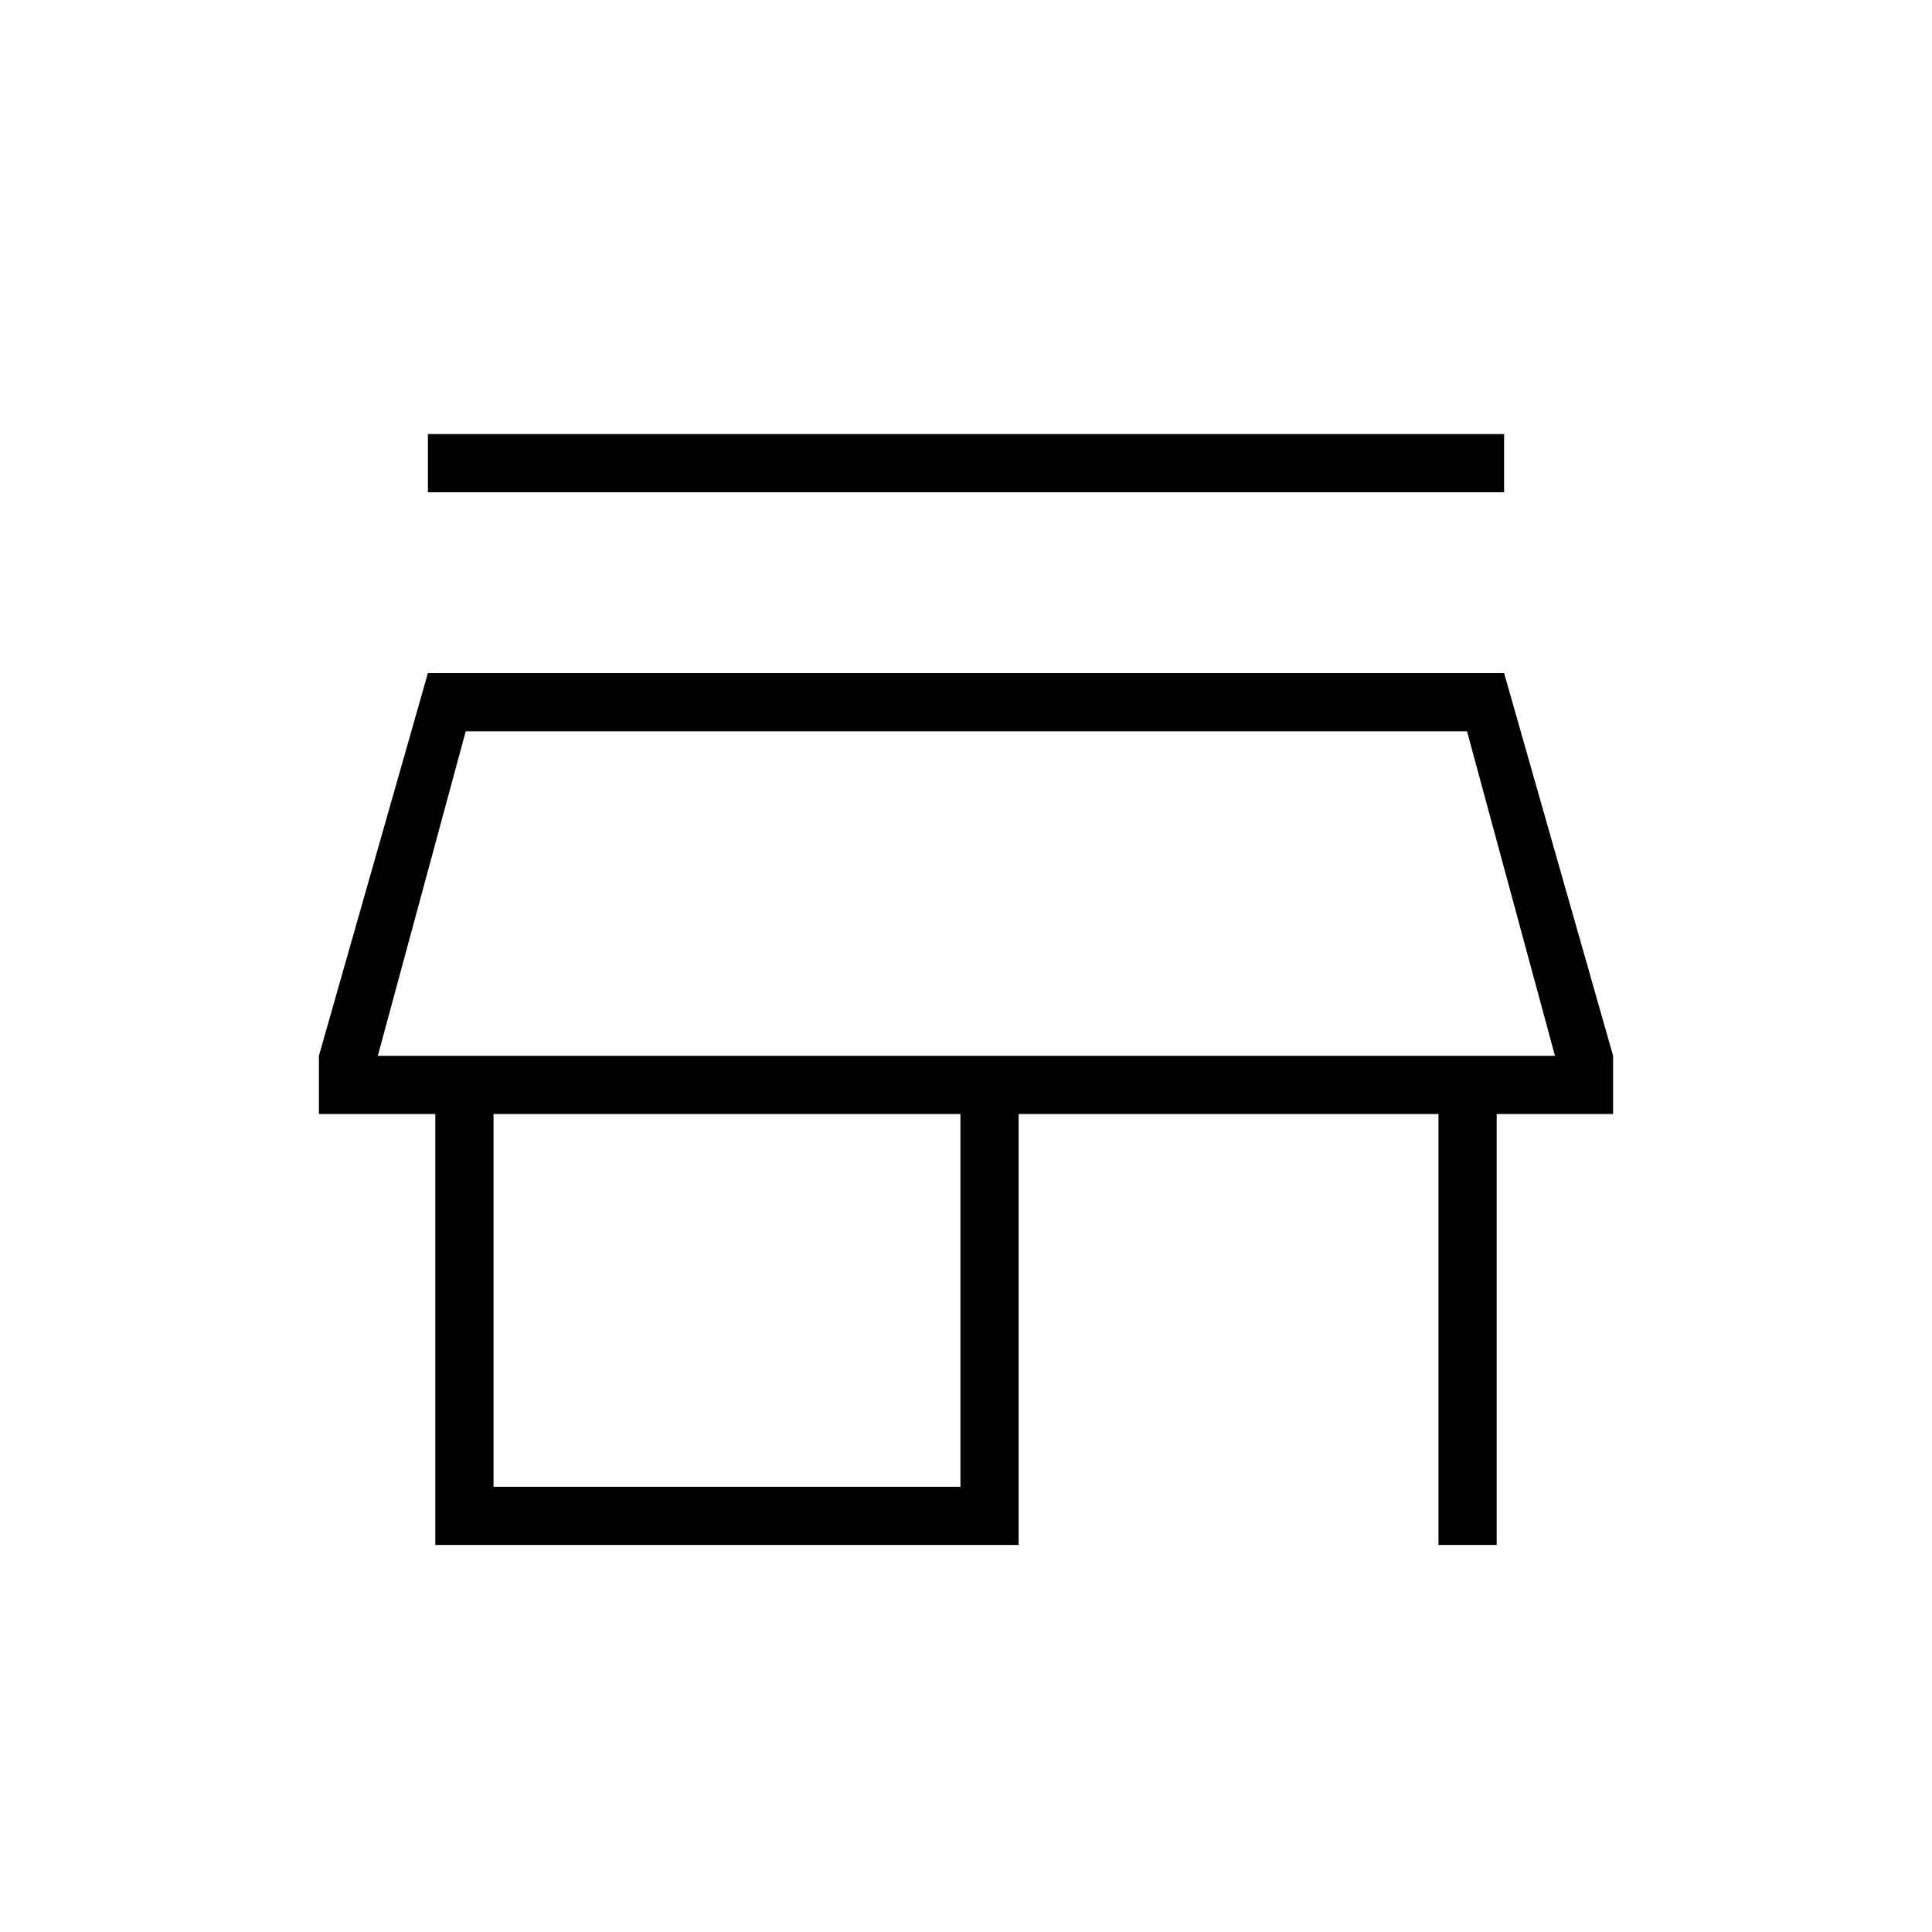 <svg xmlns="http://www.w3.org/2000/svg" height="20" viewBox="0 -960 960 960" width="20"><path d="M212.62-715.38v-28.93h534.76v28.93H212.62Zm3.69 523.07v-214.15h-57.85v-28.92l54.16-190.16h534.76l54.16 190.16v28.92h-57.85v214.15h-28.92v-214.15H506.15v214.15H216.31Zm28.92-28.92h232v-185.23h-232v185.23Zm-57.5-214.15h584.92-584.92Zm0 0h584.92l-43.69-161.24H231.42l-43.69 161.24Z"/></svg>